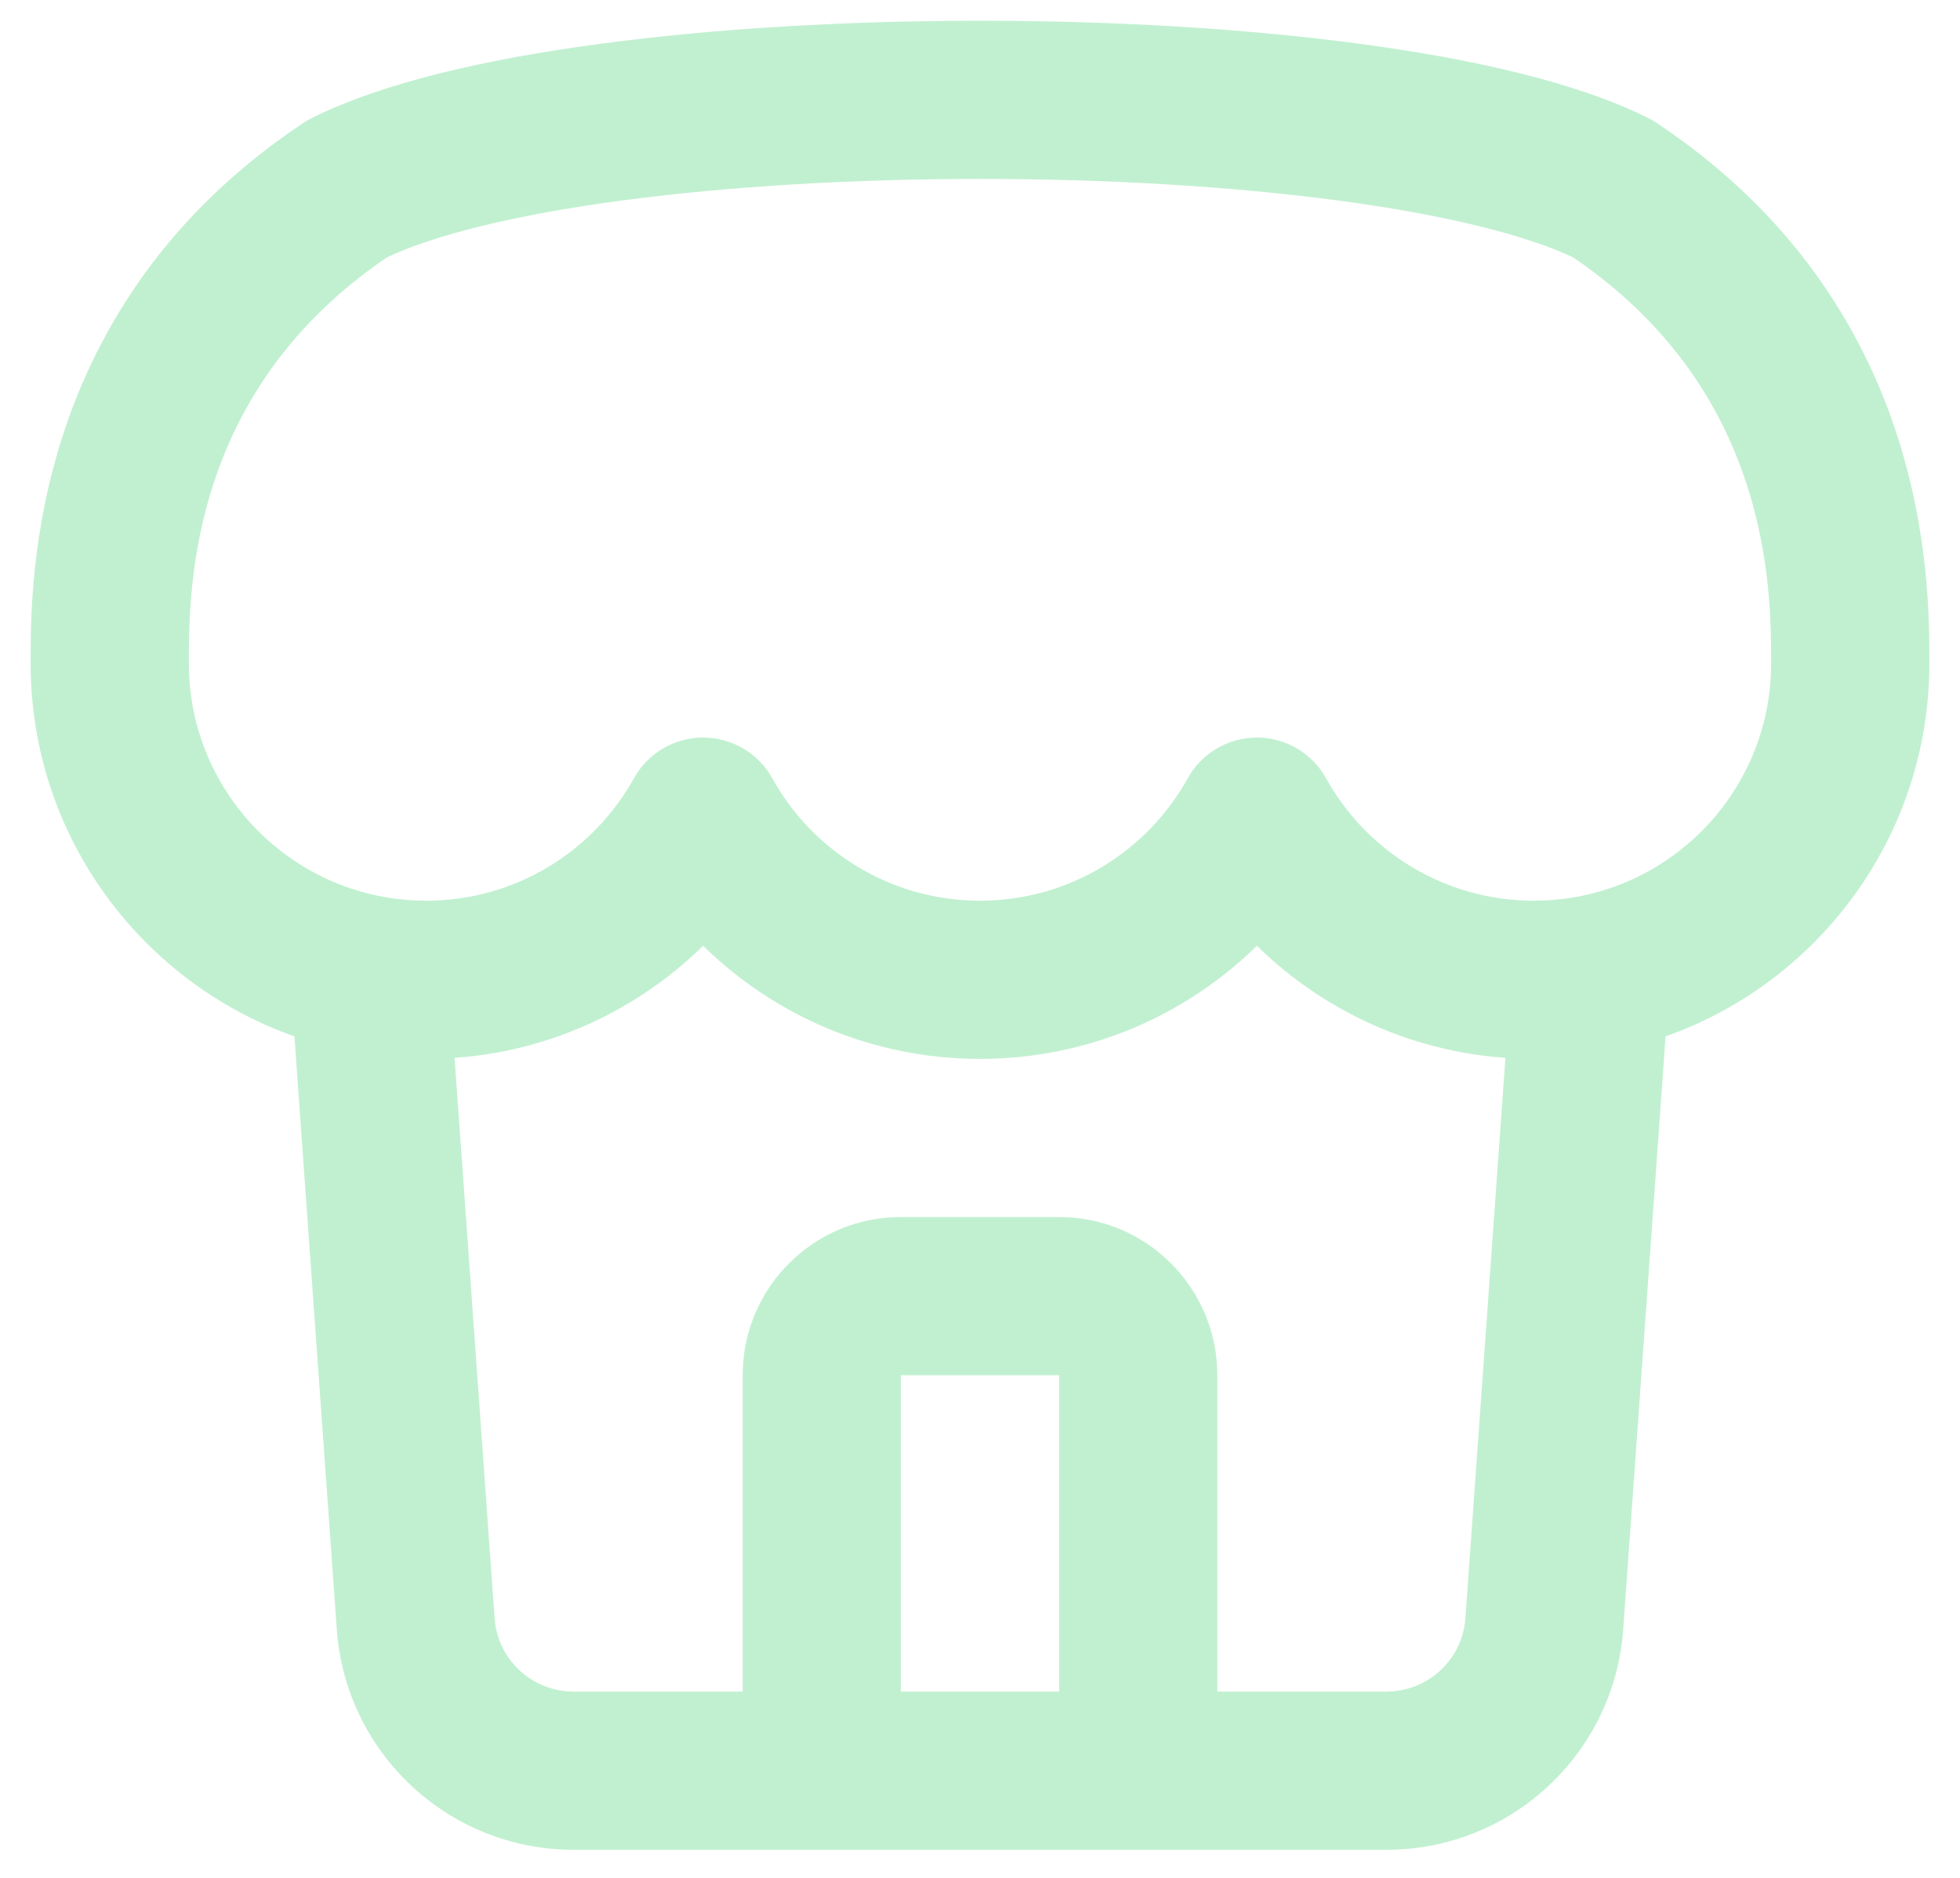 <svg width="48" height="46" viewBox="0 0 48 46" fill="none" xmlns="http://www.w3.org/2000/svg">
<path fill-rule="evenodd" clip-rule="evenodd" d="M35.887 39.638L37.014 23.862L40.879 24.138L39.752 39.914C39.535 42.956 37.004 45.312 33.955 45.312H14.046C10.996 45.312 8.465 42.956 8.248 39.914L7.121 24.138L10.986 23.862L12.113 39.638C12.185 40.652 13.029 41.437 14.046 41.437H33.955C34.971 41.437 35.815 40.652 35.887 39.638Z" fill="#C1F0D0"/>
<path fill-rule="evenodd" clip-rule="evenodd" d="M18.188 33.688C18.188 31.547 19.922 29.812 22.062 29.812H25.938C28.078 29.812 29.812 31.547 29.812 33.688V43.375H25.938V33.688H22.062V43.375H18.188V33.688Z" fill="#C1F0D0"/>
<path fill-rule="evenodd" clip-rule="evenodd" d="M9.471 6.307C4.647 9.591 4.625 14.4 4.625 16.25C4.625 19.46 7.227 22.063 10.438 22.063C12.623 22.063 14.53 20.857 15.525 19.065C15.866 18.449 16.515 18.067 17.219 18.067C17.923 18.067 18.571 18.449 18.913 19.065C19.907 20.857 21.814 22.063 24 22.063C26.186 22.063 28.093 20.857 29.087 19.065C29.429 18.449 30.077 18.067 30.781 18.067C31.485 18.067 32.134 18.449 32.475 19.065C33.47 20.857 35.377 22.063 37.562 22.063C40.773 22.063 43.375 19.46 43.375 16.25C43.375 14.4 43.353 9.591 38.529 6.307C37.359 5.751 35.364 5.257 32.765 4.911C30.142 4.561 27.081 4.383 24 4.383C20.919 4.383 17.858 4.561 15.235 4.911C12.636 5.257 10.641 5.751 9.471 6.307ZM33.278 1.07C36.049 1.439 38.614 2.016 40.367 2.892C40.438 2.928 40.508 2.968 40.575 3.013C47.25 7.463 47.25 14.193 47.25 16.23V16.25C47.25 21.6 42.913 25.938 37.562 25.938C34.921 25.938 32.527 24.88 30.781 23.168C29.035 24.88 26.642 25.938 24 25.938C21.358 25.938 18.965 24.88 17.219 23.168C15.473 24.88 13.079 25.938 10.438 25.938C5.087 25.938 0.75 21.6 0.75 16.25L0.75 16.23C0.75 14.193 0.75 7.463 7.425 3.013C7.492 2.968 7.562 2.928 7.634 2.892C9.386 2.016 11.951 1.439 14.722 1.07C17.548 0.693 20.784 0.508 24 0.508C27.216 0.508 30.452 0.693 33.278 1.07Z" fill="#C1F0D0"/>
</svg>
